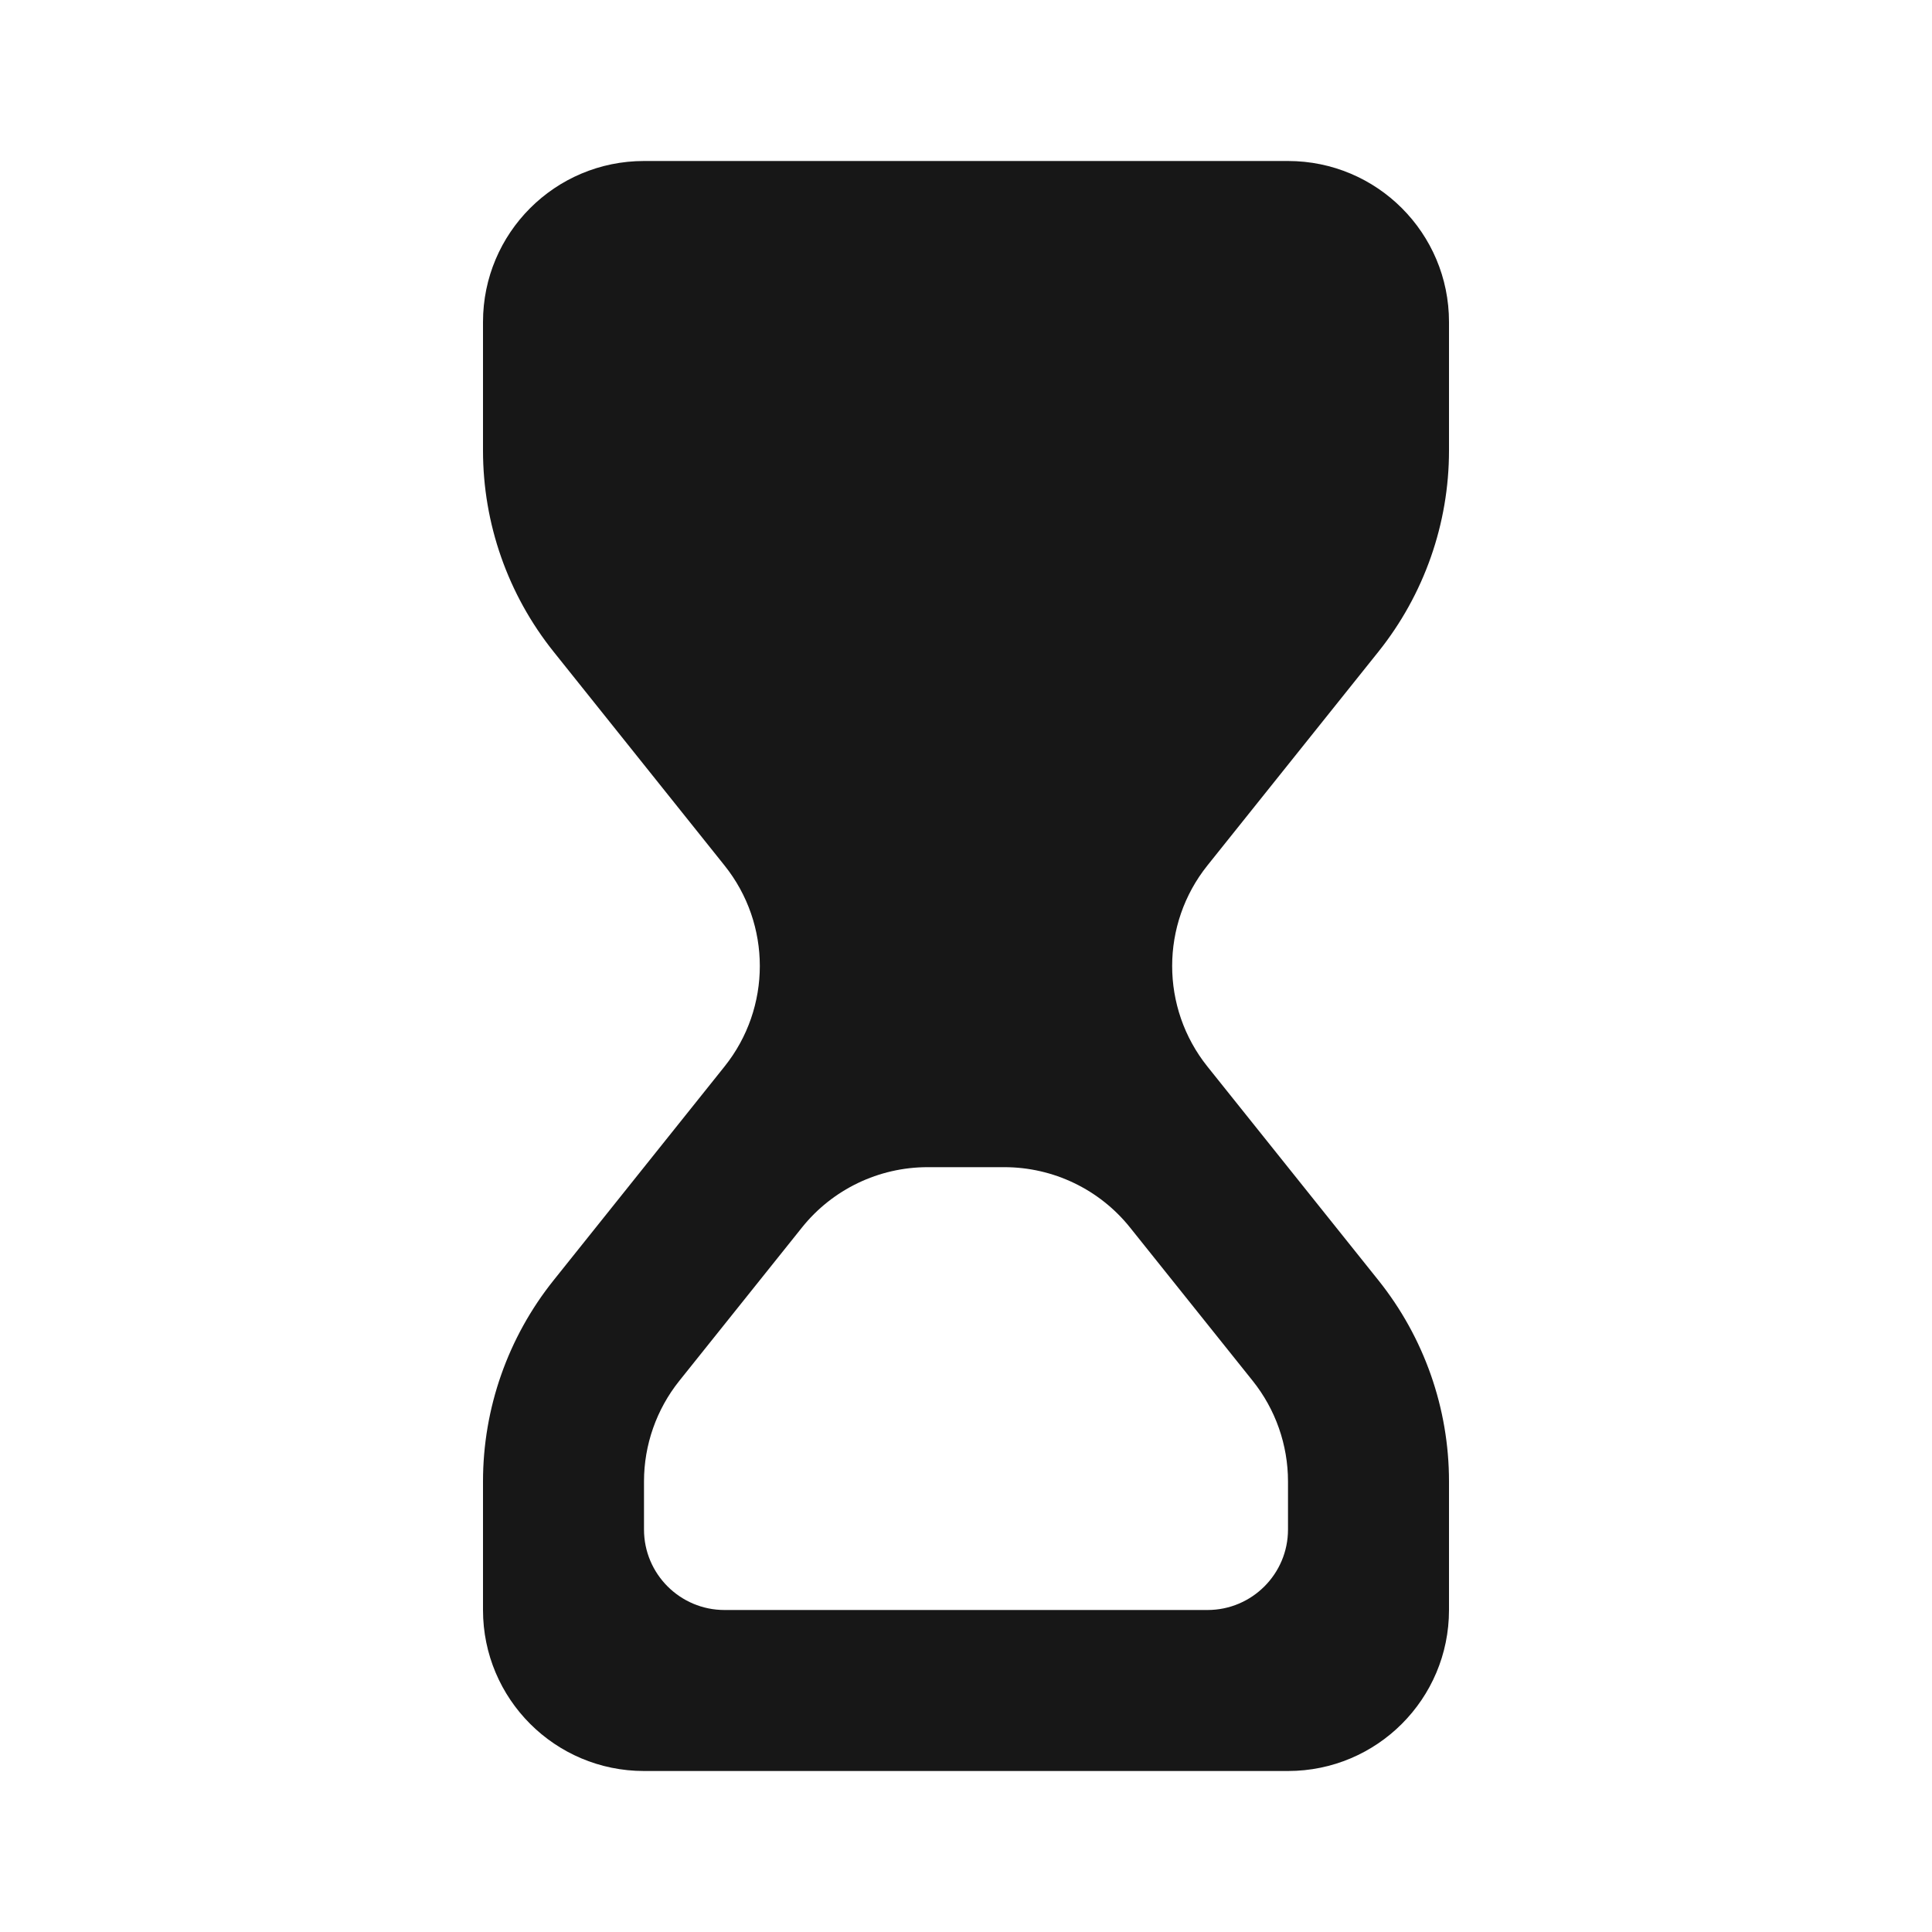 <svg width="24" height="24" viewBox="0 0 24 24" fill="none" xmlns="http://www.w3.org/2000/svg">
<path fill-rule="evenodd" clip-rule="evenodd" d="M16 22C17.105 22 18 21.105 18 20V18.403C18 17.495 17.691 16.614 17.123 15.904L14.999 13.249C14.415 12.519 14.415 11.481 14.999 10.751L17.123 8.096C17.691 7.386 18 6.505 18 5.597V4C18 2.895 17.105 2 16 2H8C6.895 2 6 2.895 6 4V5.597C6 6.505 6.309 7.386 6.877 8.096L9 10.751C9.585 11.481 9.585 12.519 9 13.249L6.877 15.904C6.309 16.614 6 17.495 6 18.403V20C6 21.105 6.895 22 8 22H16ZM15 20H9C8.448 20 8 19.552 8 19V18.403C8 17.949 8.155 17.508 8.438 17.154L9.962 15.249C10.341 14.775 10.916 14.499 11.524 14.499L12.476 14.499C13.084 14.499 13.659 14.775 14.038 15.249L15.562 17.154C15.845 17.508 16 17.949 16 18.403V19C16 19.552 15.552 20 15 20Z" fill="#171717"/>
</svg>
